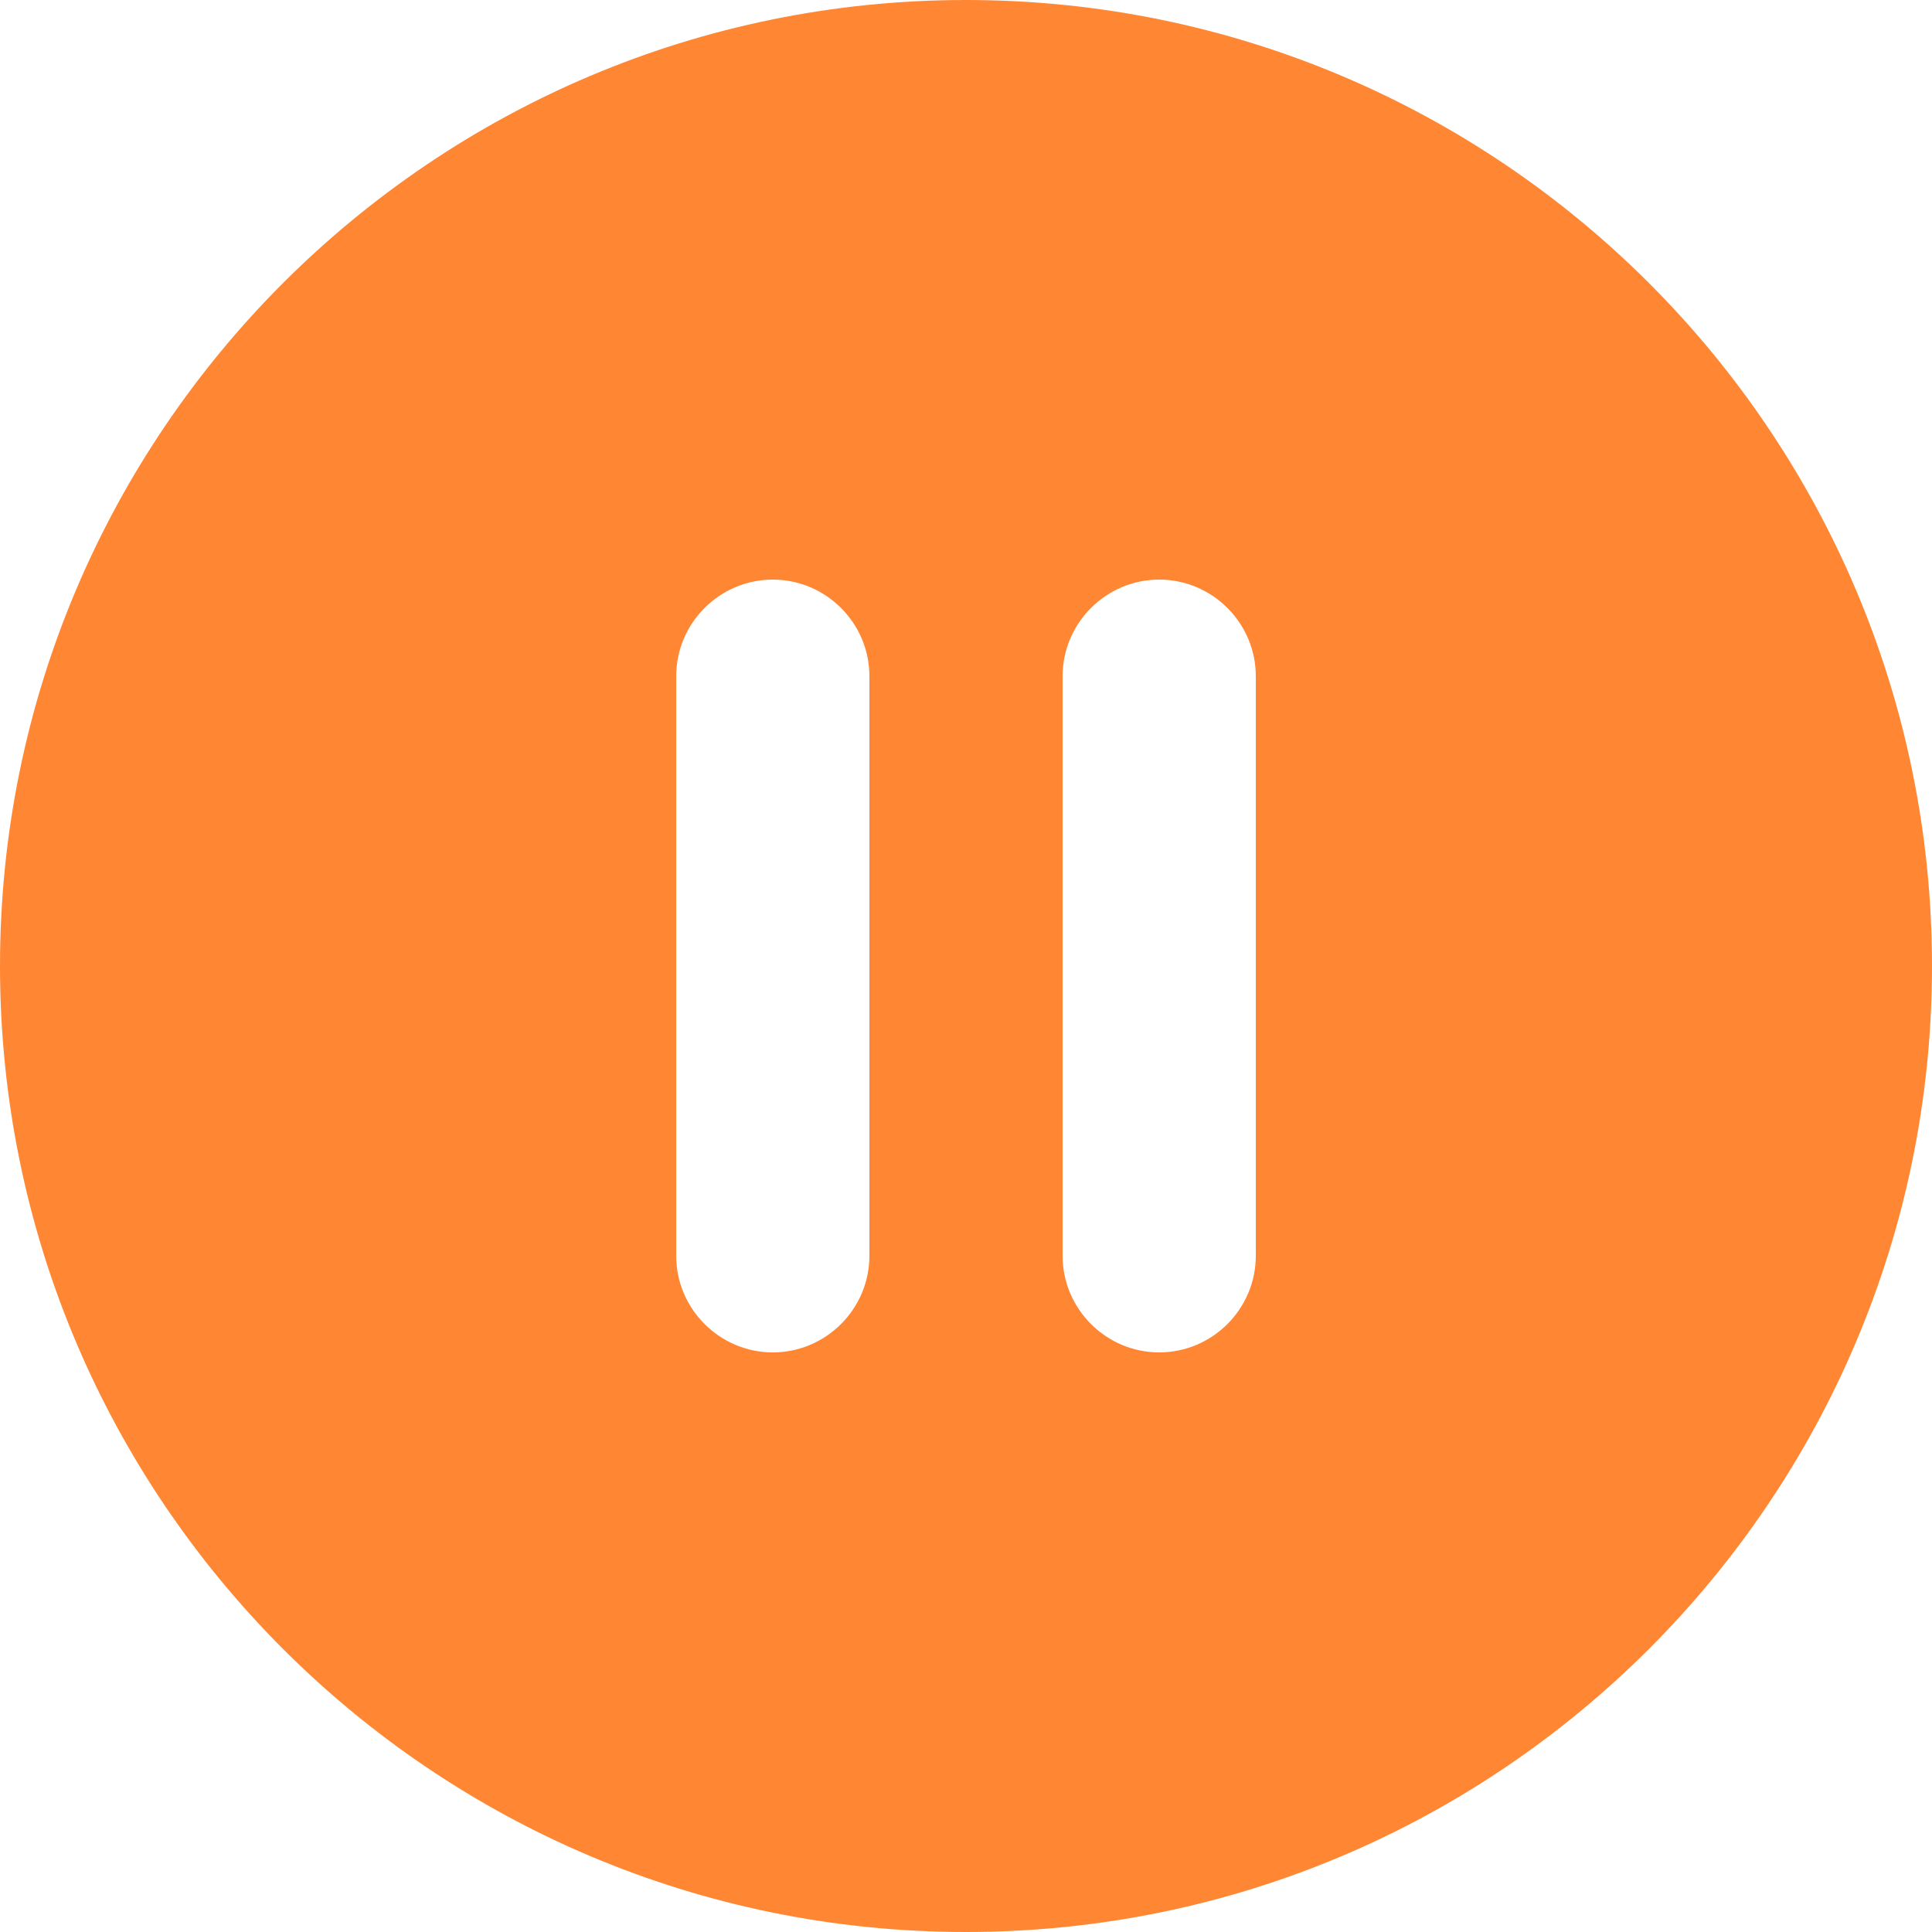 <svg width="20" height="20" viewBox="0 0 20 20" fill="none" xmlns="http://www.w3.org/2000/svg">
<path d="M10 0C4.48 0 0 4.48 0 10C0 15.52 4.48 20 10 20C15.52 20 20 15.52 20 10C20 4.48 15.52 0 10 0ZM8 14C7.45 14 7 13.55 7 13V7C7 6.45 7.45 6 8 6C8.55 6 9 6.45 9 7V13C9 13.55 8.55 14 8 14ZM12 14C11.45 14 11 13.55 11 13V7C11 6.45 11.45 6 12 6C12.55 6 13 6.45 13 7V13C13 13.55 12.55 14 12 14Z" fill="#FF8733"/>
</svg>
